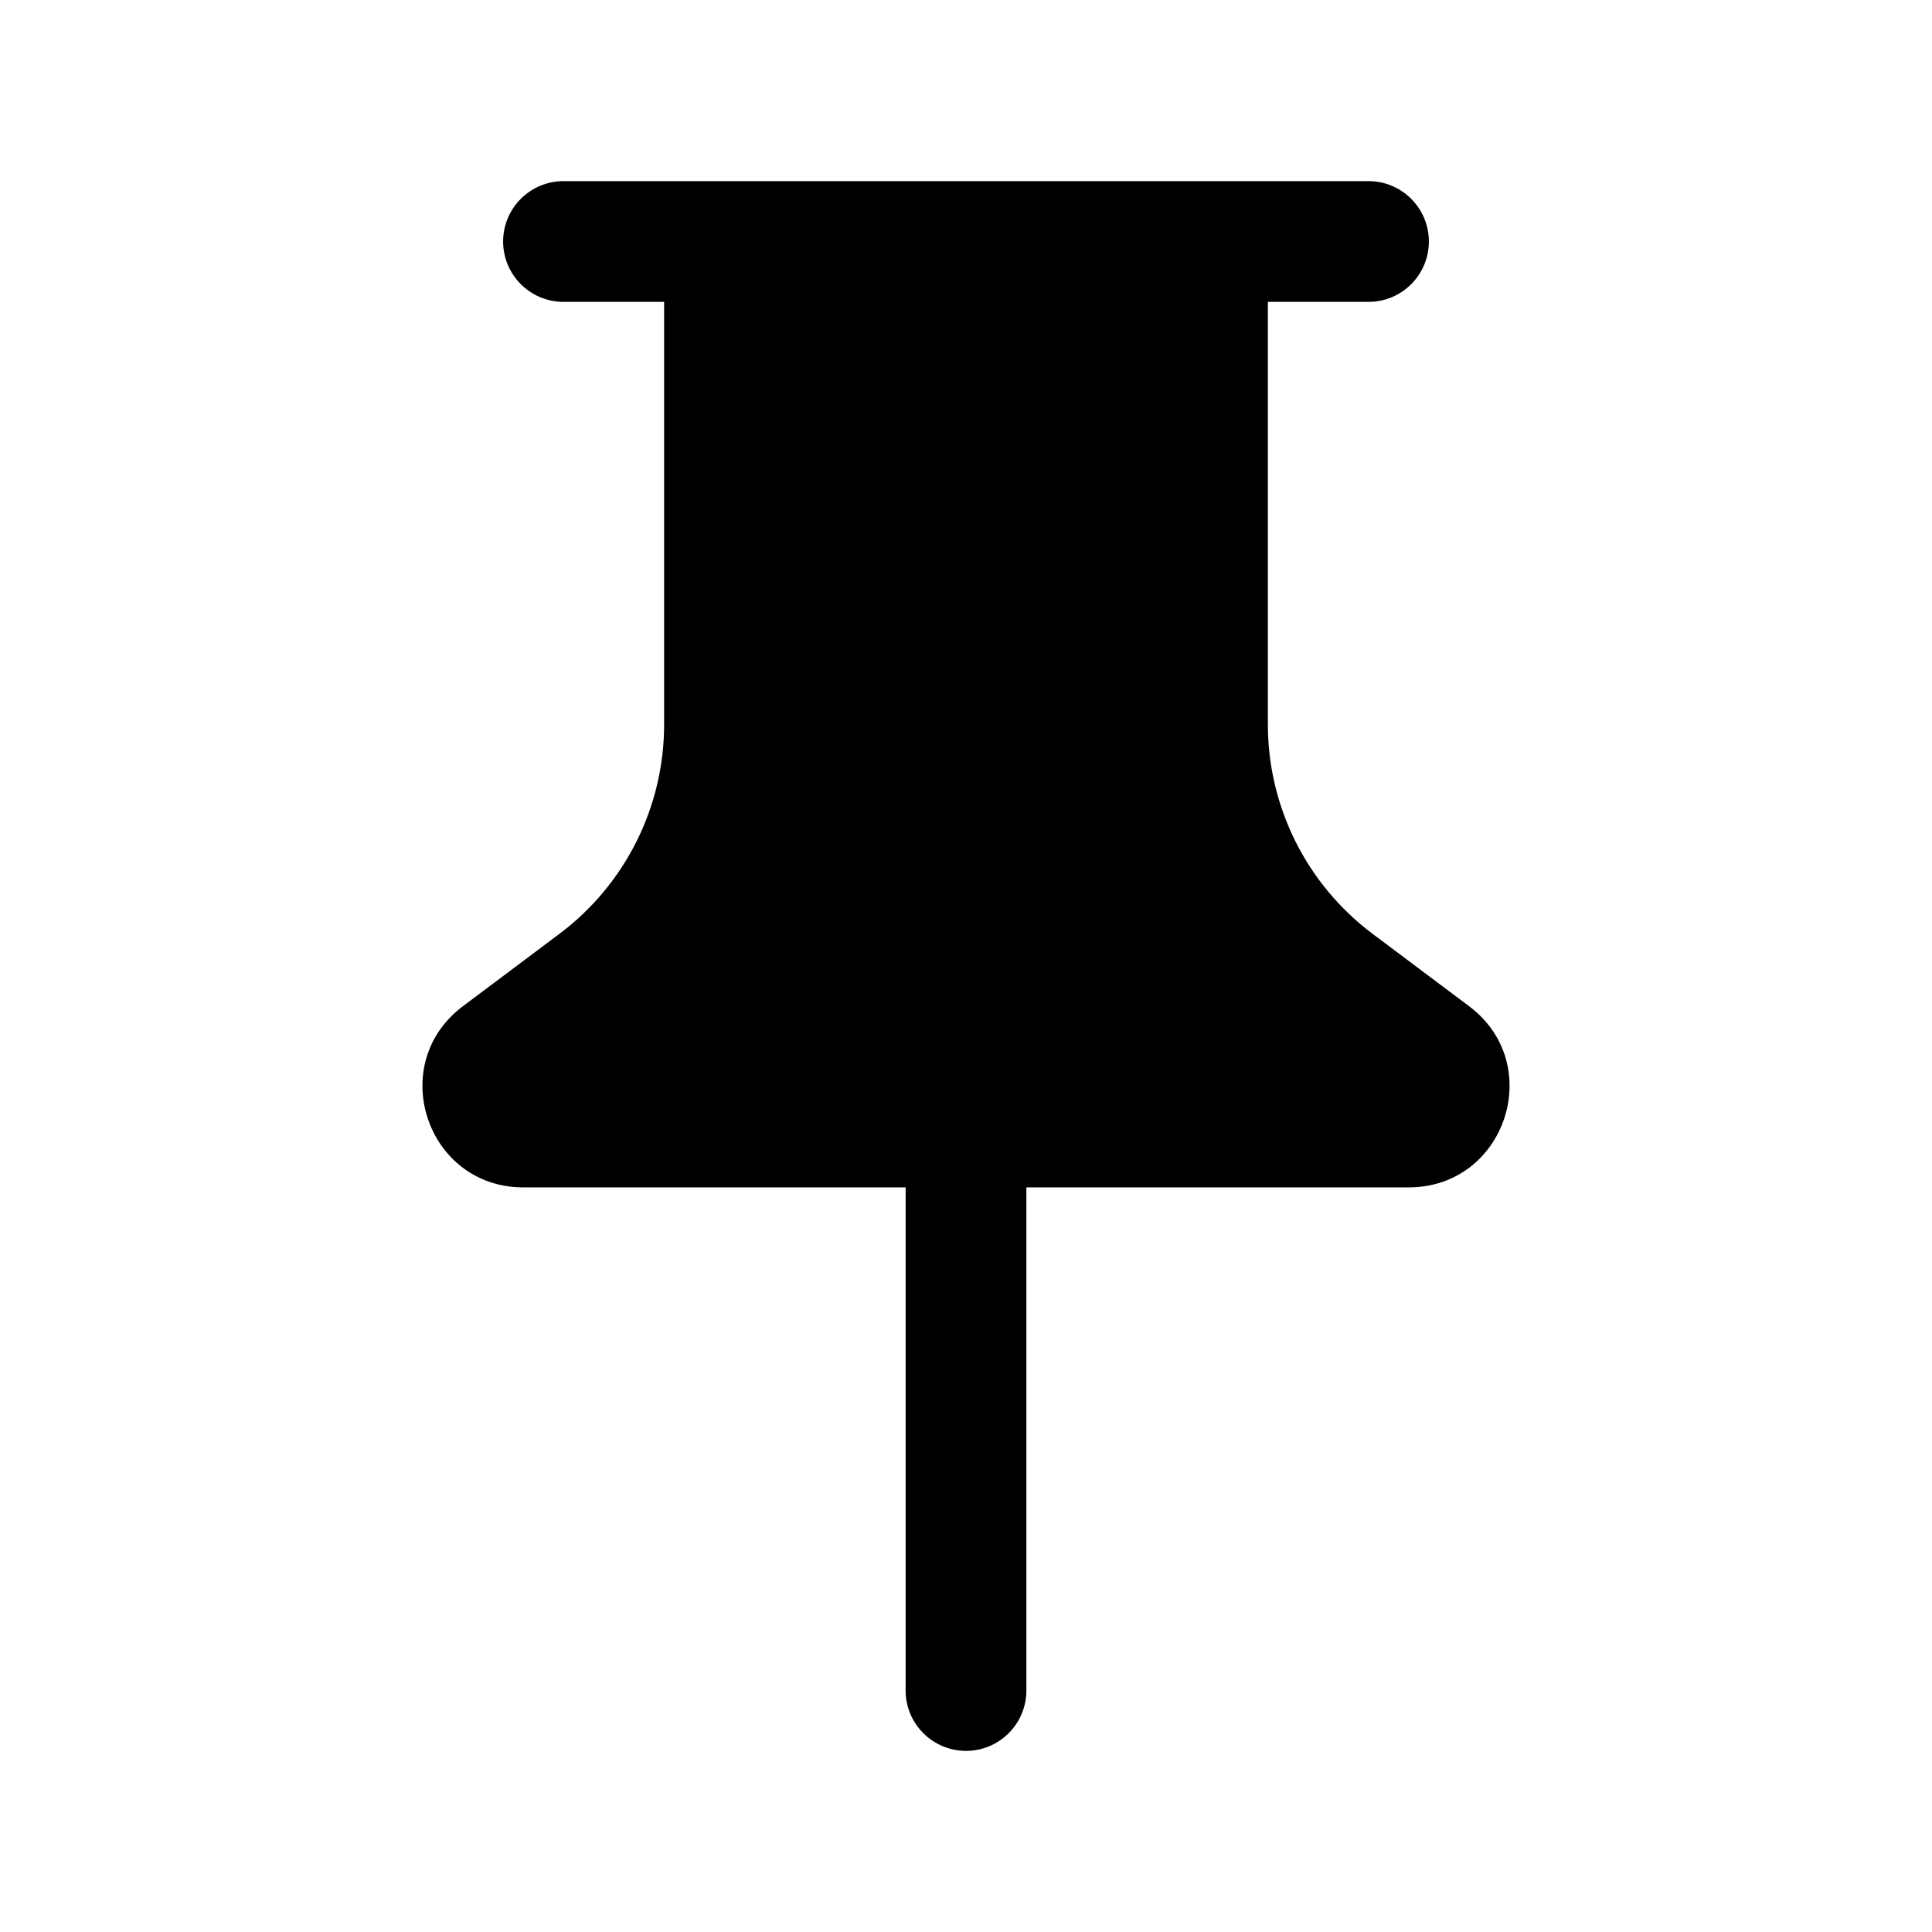 <svg width="24" height="24" viewBox="0 0 24 24" fill="none" xmlns="http://www.w3.org/2000/svg">
<path fill-rule="evenodd" clip-rule="evenodd" d="M17 2.25C17.414 2.25 17.75 2.586 17.75 3C17.75 3.414 17.414 3.75 17 3.75H15.75V9C15.75 10.023 16.232 10.986 17.05 11.6L18.25 12.5C19.211 13.221 18.701 14.75 17.5 14.75H12.75V21C12.75 21.414 12.414 21.75 12 21.75C11.586 21.75 11.25 21.414 11.25 21V14.75H6.5C5.299 14.75 4.789 13.221 5.75 12.5L6.95 11.6C7.768 10.986 8.25 10.023 8.25 9V3.75H7C6.586 3.75 6.25 3.414 6.25 3C6.25 2.586 6.586 2.25 7 2.25H17Z" fill="currentColor"/>
</svg>
